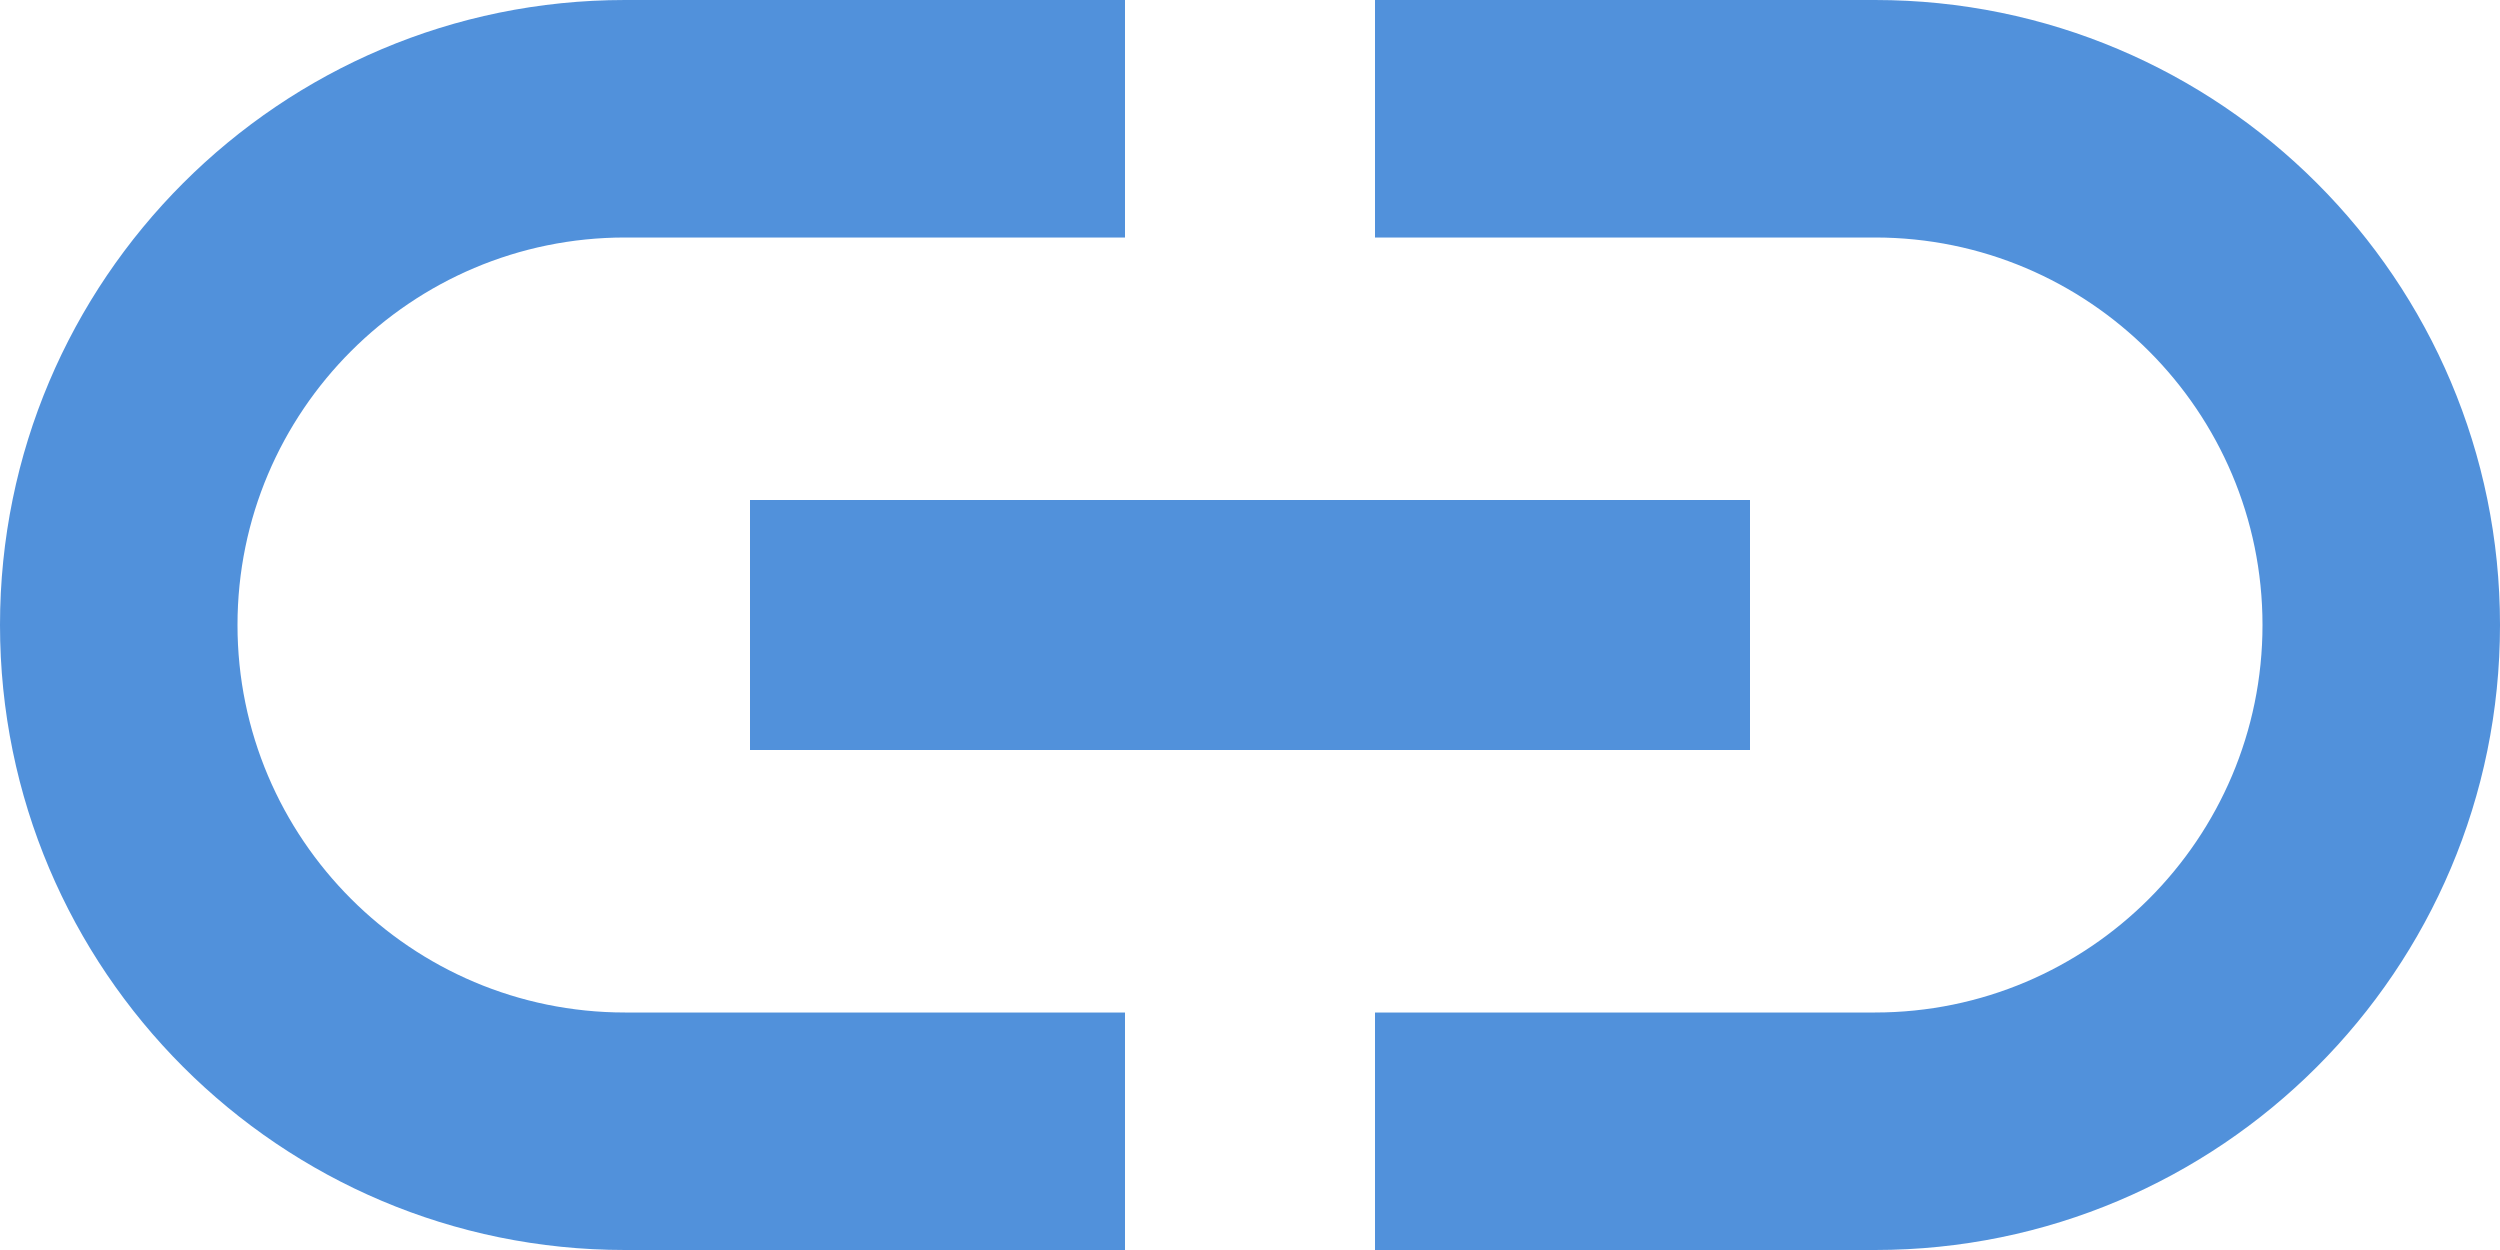 <?xml version="1.0" encoding="UTF-8" standalone="no"?>
<svg width="20px" height="10px" viewBox="0 0 20 10" version="1.1" xmlns="http://www.w3.org/2000/svg" xmlns:xlink="http://www.w3.org/1999/xlink" xmlns:sketch="http://www.bohemiancoding.com/sketch/ns">
    <!-- Generator: Sketch Beta 3.3.3 (12072) - http://www.bohemiancoding.com/sketch -->
    <title>invite_link</title>
    <desc>Created with Sketch Beta.</desc>
    <defs></defs>
    <g id="Symbols" stroke="none" stroke-width="1" fill="none" fill-rule="evenodd" sketch:type="MSPage">
        <g id="sprite" sketch:type="MSArtboardGroup" transform="translate(-57, -25)" fill="#5191DB">
            <path d="M58.9,30 C58.9,28.29 60.29,26.9 62,26.9 L66,26.9 L66,25 L62,25 C59.24,25 57,27.24 57,30 C57,32.76 59.24,35 62,35 L66,35 L66,33.1 L62,33.1 C60.29,33.1 58.9,31.71 58.9,30 L58.9,30 Z M63,31 L71,31 L71,29 L63,29 L63,31 Z M72,25 L68,25 L68,26.9 L72,26.9 C73.71,26.9 75.1,28.29 75.1,30 C75.1,31.71 73.71,33.1 72,33.1 L68,33.1 L68,35 L72,35 C74.76,35 77,32.76 77,30 C77,27.24 74.76,25 72,25 L72,25 Z" id="invite_link" sketch:type="MSShapeGroup"></path>
        </g>
    </g>
</svg>